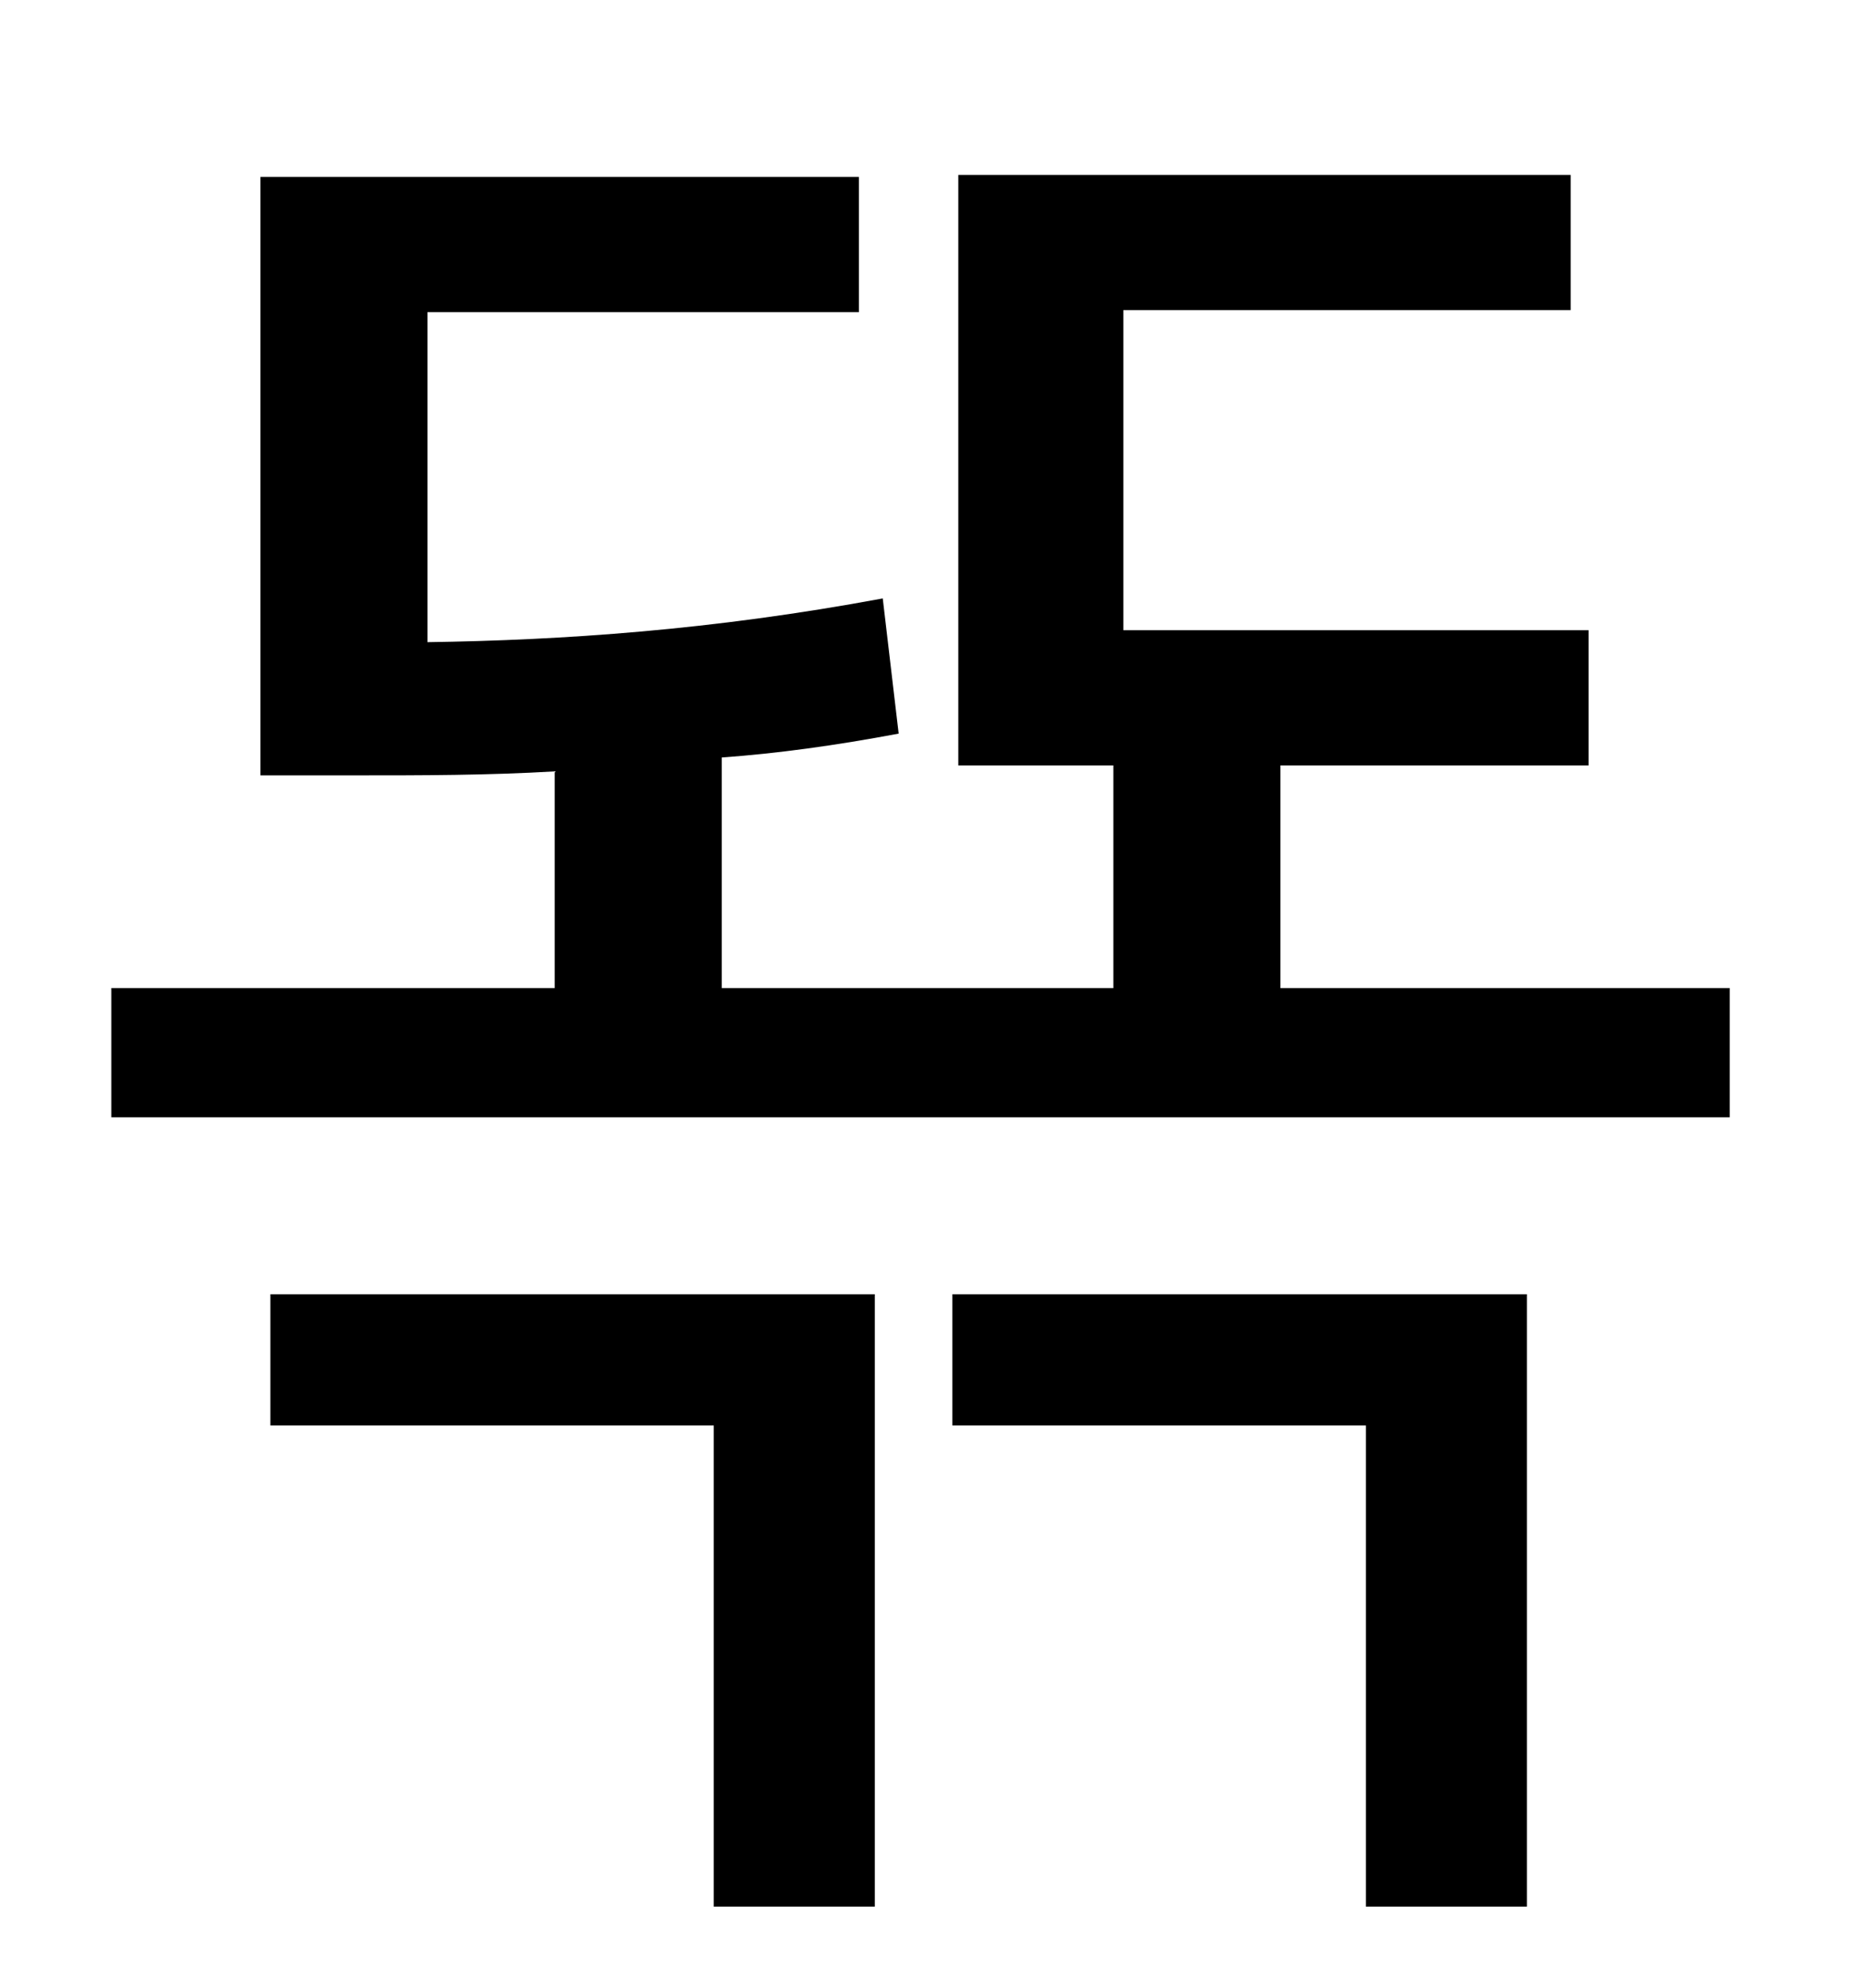 <?xml version="1.0" standalone="no"?>
<!DOCTYPE svg PUBLIC "-//W3C//DTD SVG 1.1//EN" "http://www.w3.org/Graphics/SVG/1.1/DTD/svg11.dtd" >
<svg xmlns="http://www.w3.org/2000/svg" xmlns:xlink="http://www.w3.org/1999/xlink" version="1.1" viewBox="-10 0 930 1000">
   <path fill="currentColor"
d="M126 717v-66h304v308h-81v-242h-223zM469 717v-66h289v308h-81v-242h-208zM634 497h226v65h-814v-65h223v-109c-34 2 -67 2 -99 2h-49v-301h301v68h-217v166c68 -1 143 -6 229 -22l8 68c-32 6 -61 10 -89 12v116h197v-112h-78v-297h308v68h-225v161h234v68h-155v112z" />
</svg>
